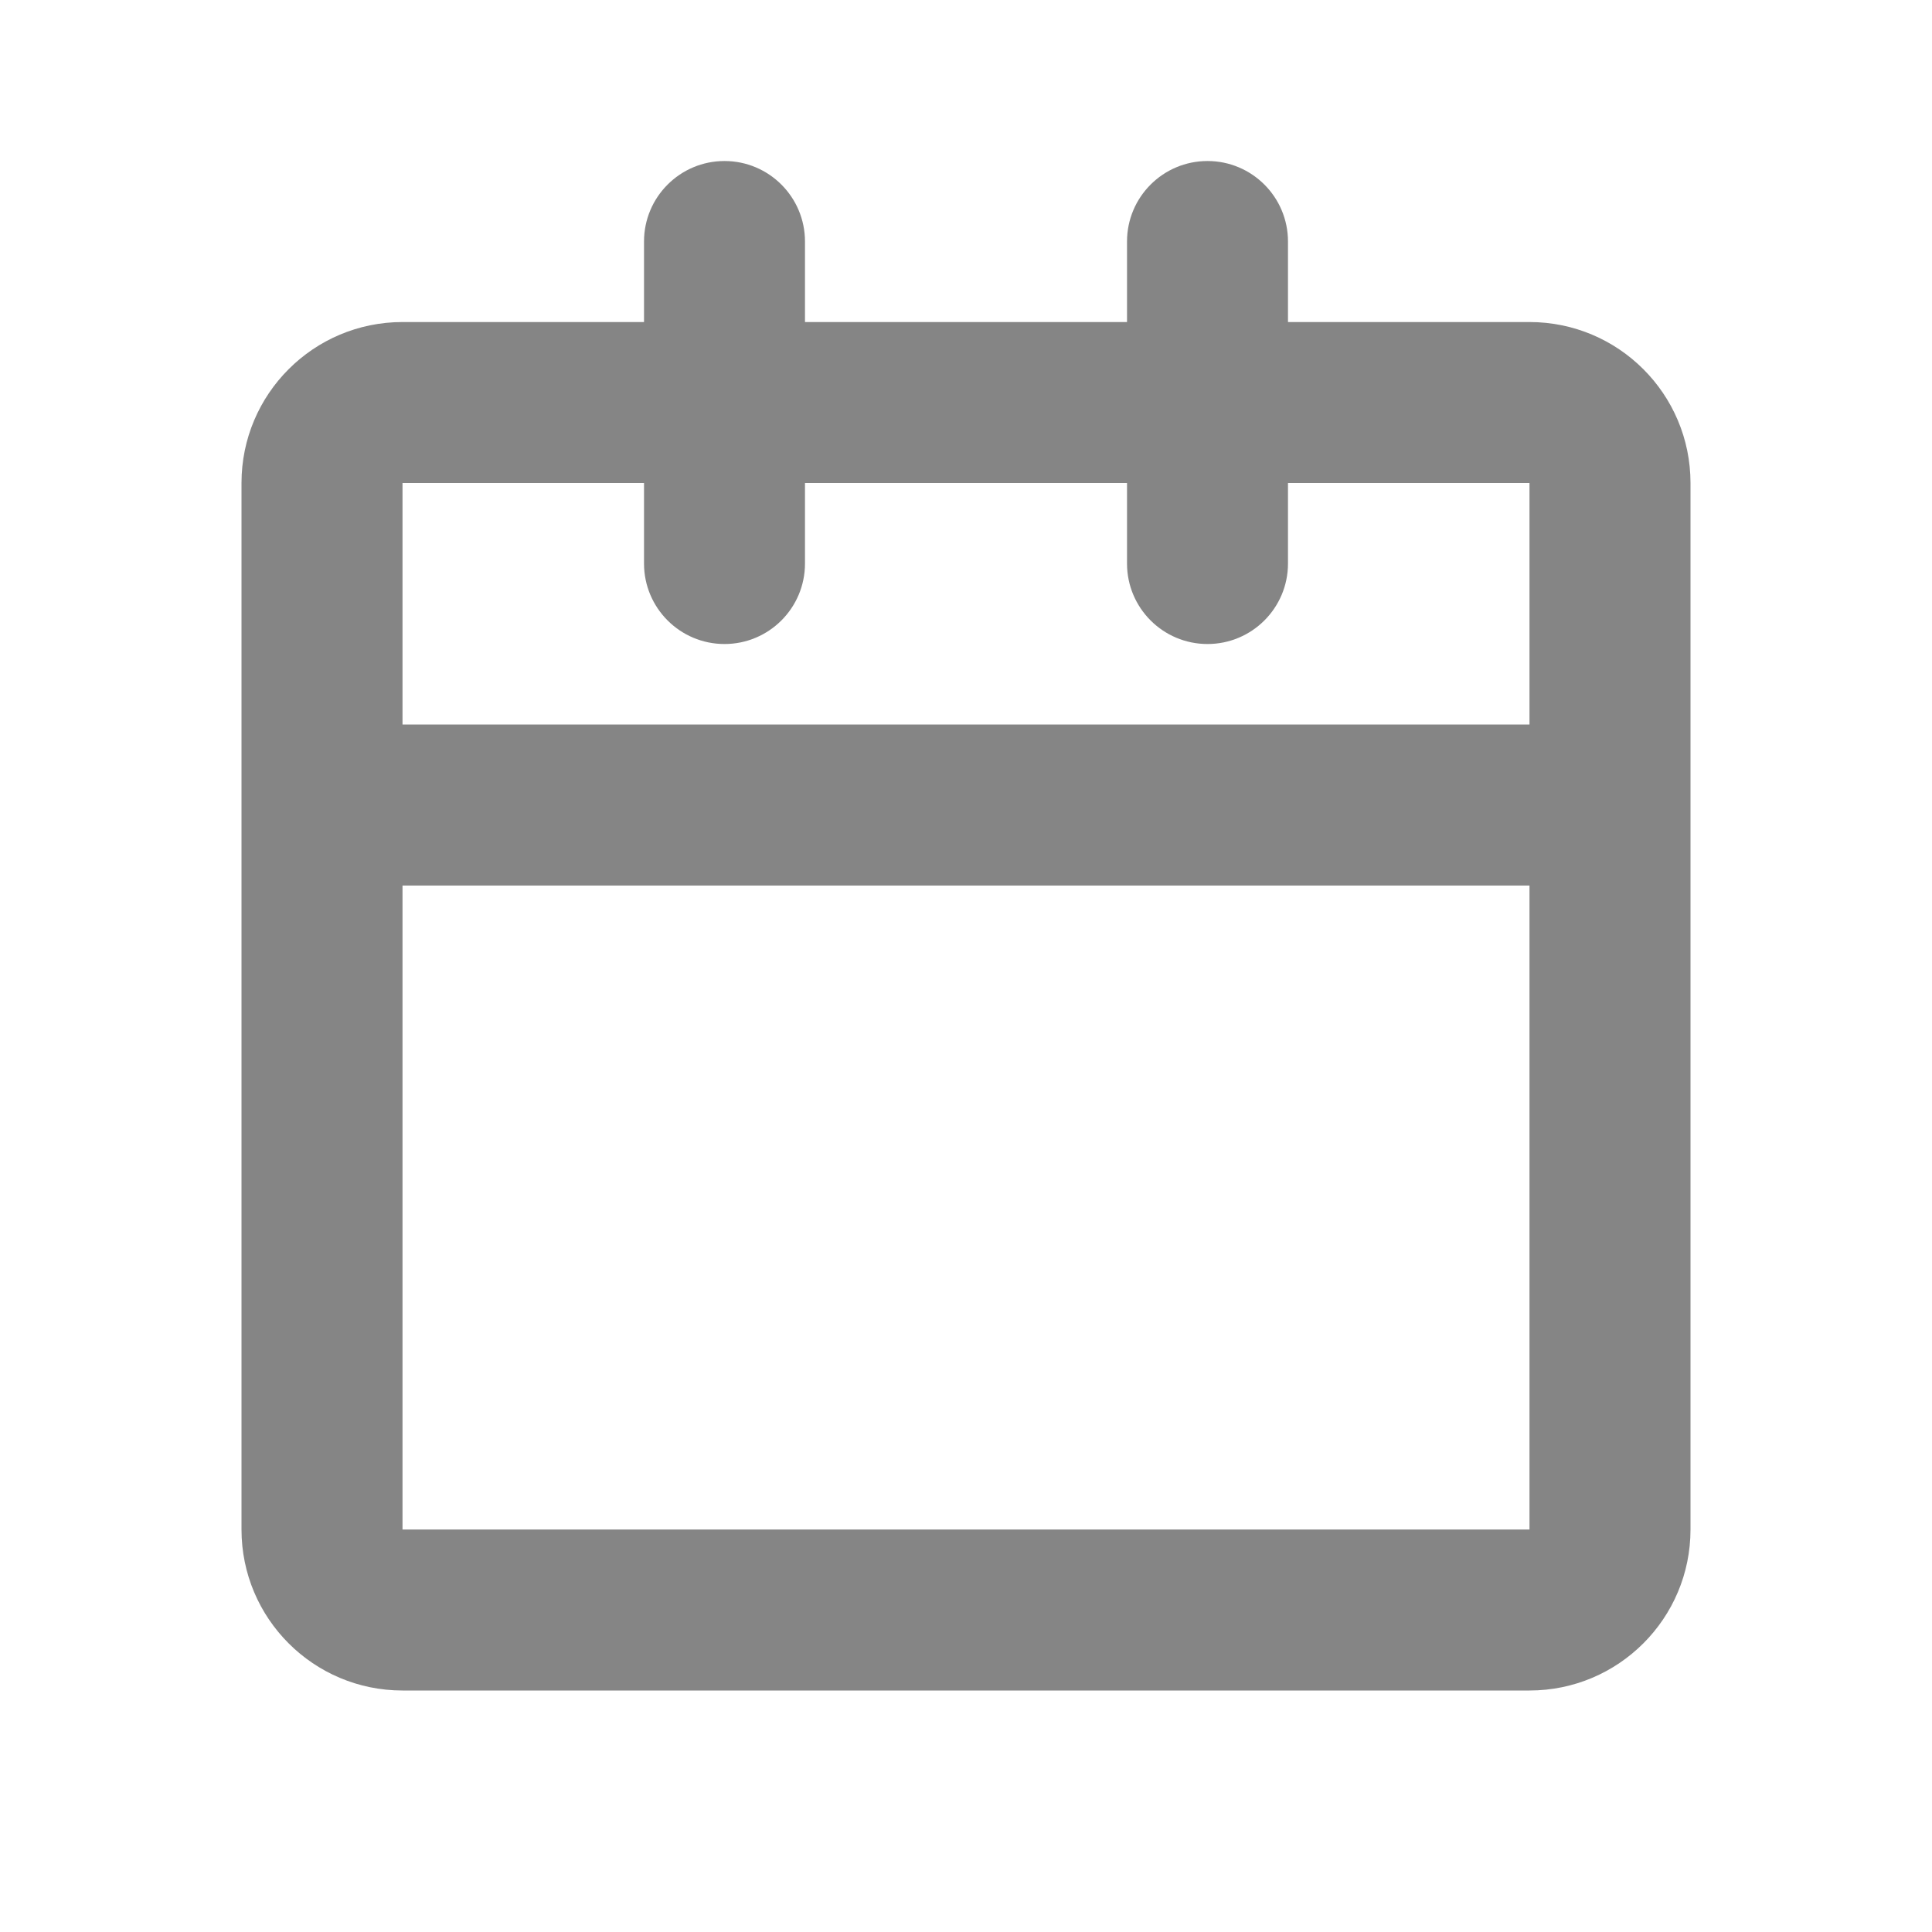 <svg width="35" height="35" viewBox="0 0 35 35" fill="none" xmlns="http://www.w3.org/2000/svg">
<path d="M13.125 2.917C13.93 2.917 14.583 3.57 14.583 4.375V5.834H20.417V4.375C20.417 3.57 21.07 2.917 21.875 2.917C22.68 2.917 23.333 3.57 23.333 4.375V5.834H27.708C29.319 5.834 30.625 7.139 30.625 8.75V27.709C30.625 29.32 29.319 30.625 27.708 30.625H7.292C5.681 30.625 4.375 29.32 4.375 27.709V8.75C4.375 7.139 5.681 5.834 7.292 5.834H11.667V4.375C11.667 3.57 12.32 2.917 13.125 2.917ZM11.667 8.75H7.292V13.125H27.708V8.75H23.333V10.209C23.333 11.014 22.68 11.667 21.875 11.667C21.07 11.667 20.417 11.014 20.417 10.209V8.75H14.583V10.209C14.583 11.014 13.93 11.667 13.125 11.667C12.32 11.667 11.667 11.014 11.667 10.209V8.75ZM27.708 16.042H7.292V27.709H27.708V16.042Z" fill="#0D0D0D" fill-opacity="0.5"/>
</svg>
